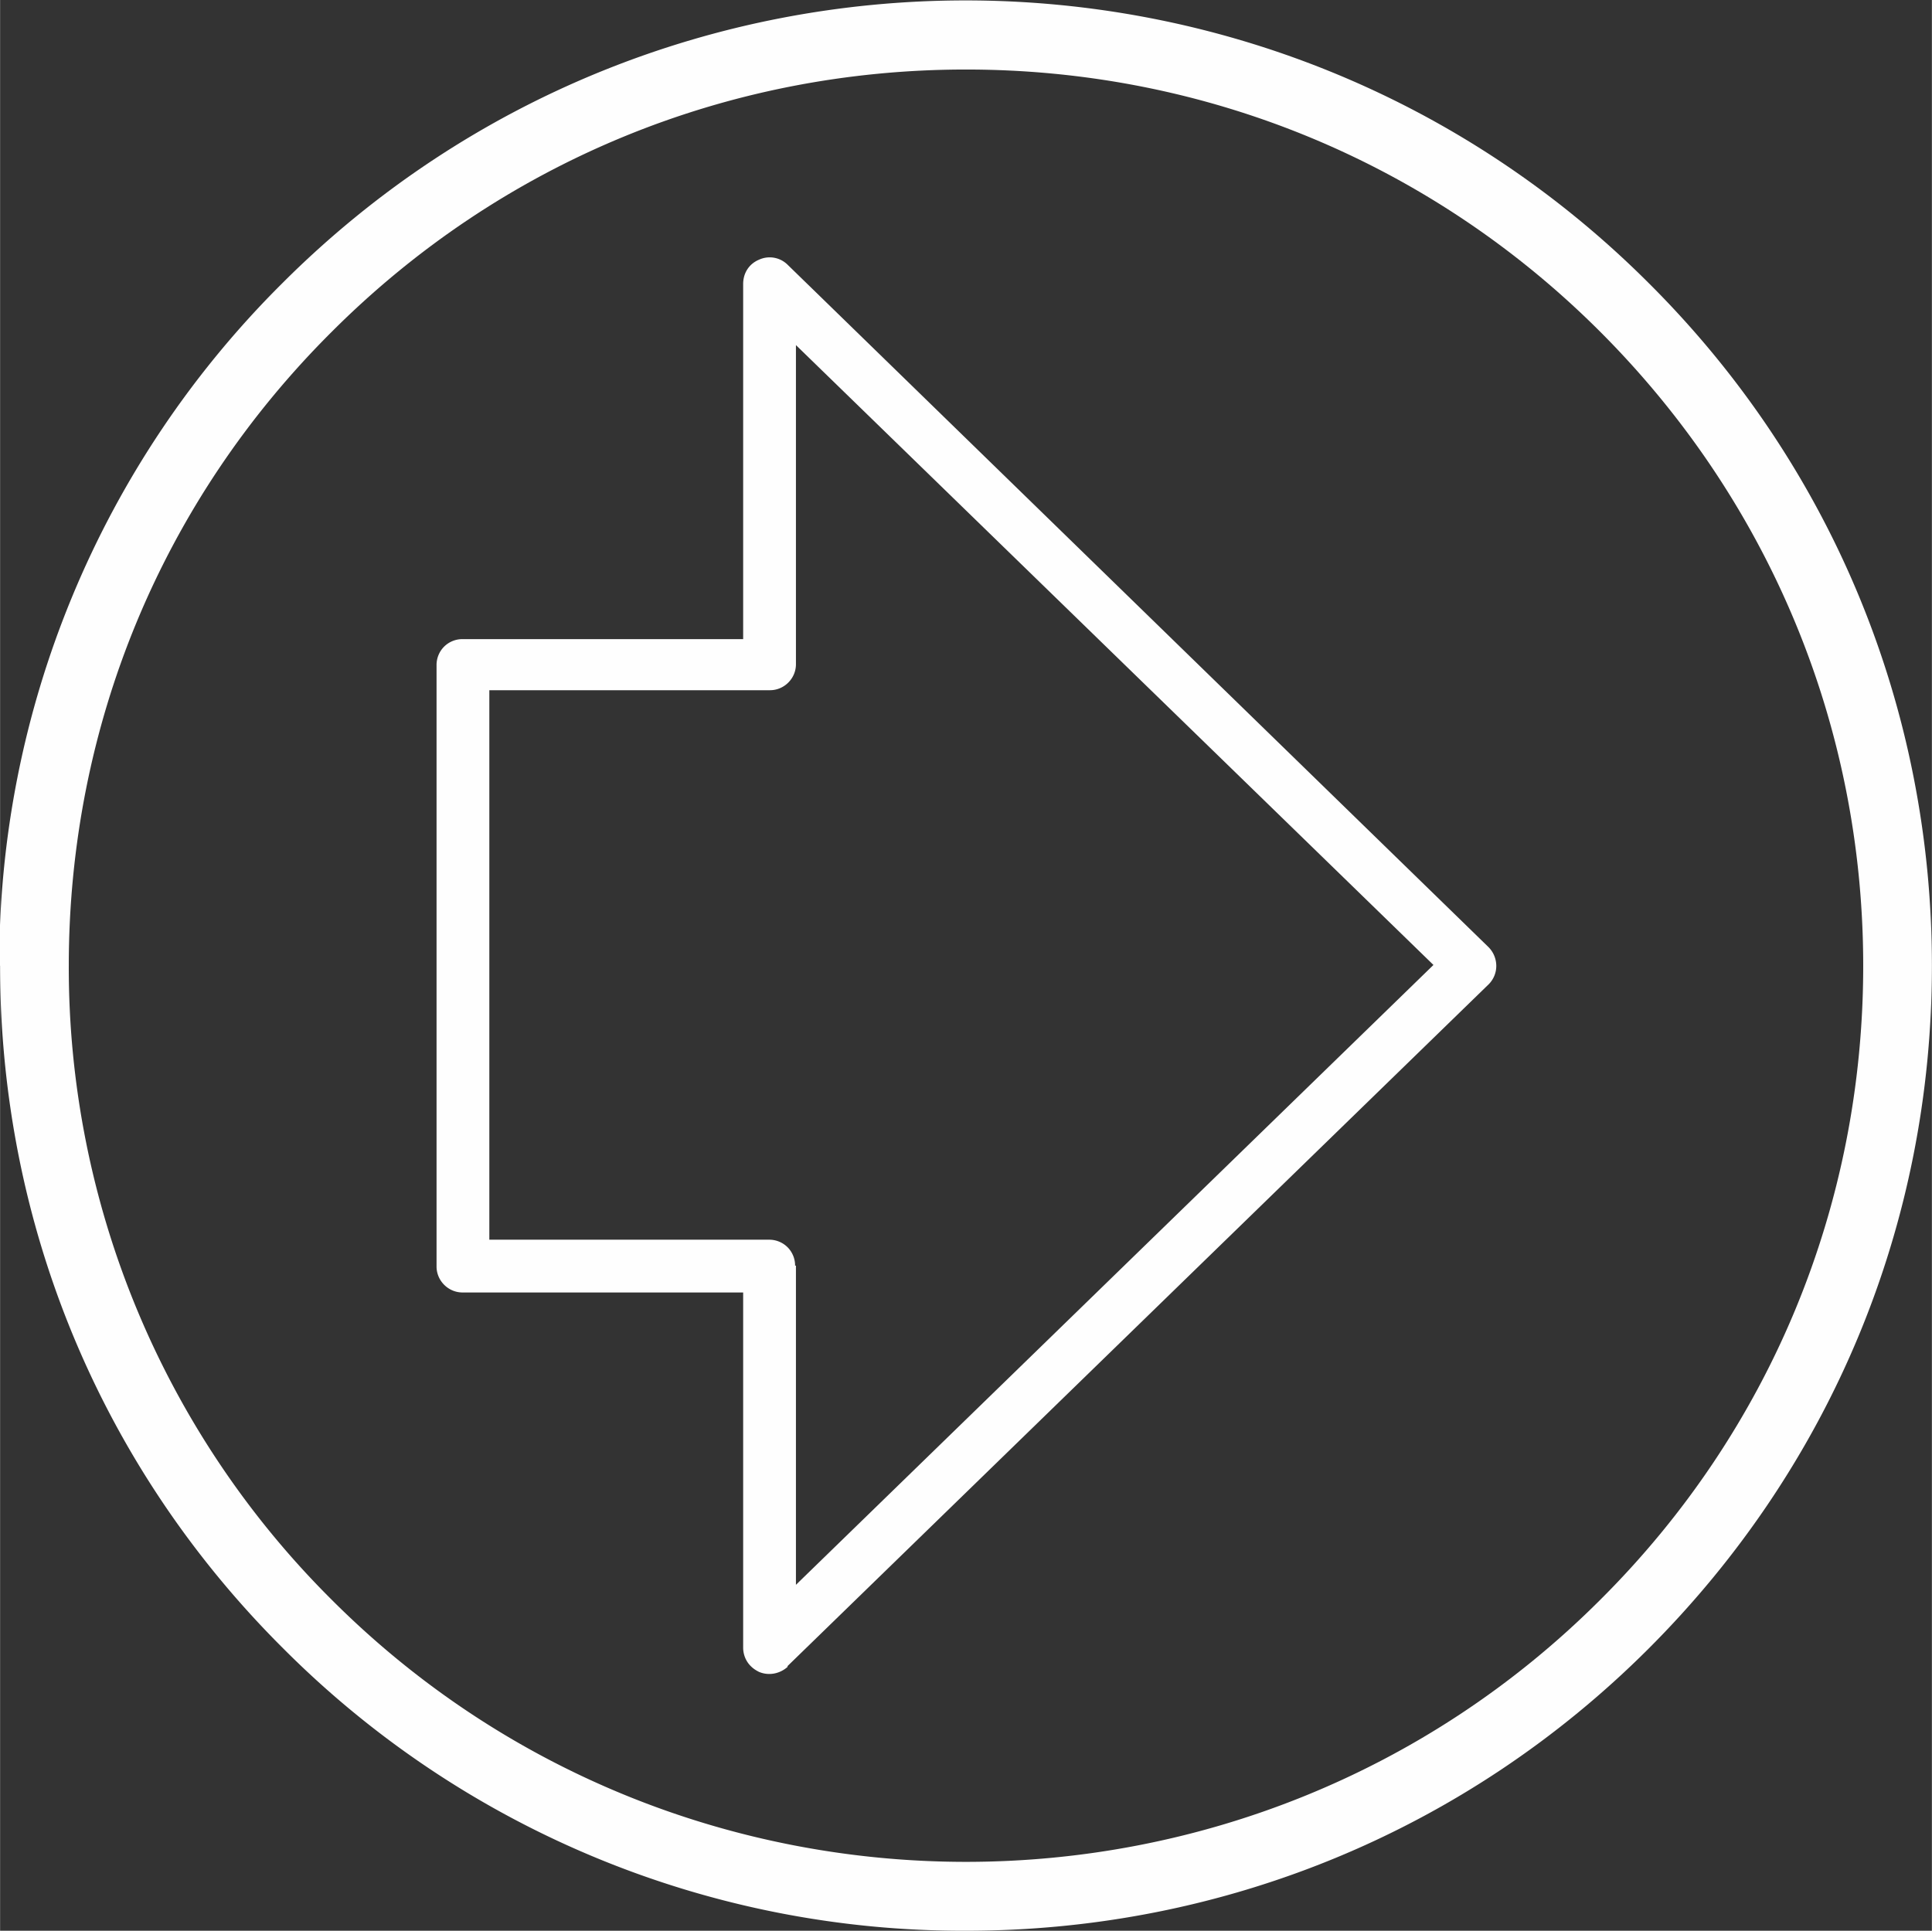 <svg xmlns="http://www.w3.org/2000/svg" width="20.81" height="20.799" viewBox="0 0 23.06 23.05" shape-rendering="geometricPrecision" text-rendering="geometricPrecision" image-rendering="optimizeQuality" fill-rule="evenodd" clip-rule="evenodd"><rect x="0" y="0" width="23.06" height="23.05" fill="#333333" stroke="none"/><defs><style>.fil0{fill:#fefefe;fill-rule:nonzero}</style></defs><g id="Layer_x0020_1"><g id="_2821652656"><path class="fil0" d="M0 11.53c0 3.08 1.2 5.98 3.38 8.15a11.46 11.46 0 008.15 3.37c3.08 0 5.98-1.2 8.15-3.37 2.18-2.18 3.38-5.07 3.38-8.15s-1.2-5.98-3.38-8.15c-4.5-4.5-11.81-4.5-16.31 0a11.445 11.445 0 00-3.38 8.15zm19.1-7.57c2.02 2.02 3.14 4.71 3.14 7.57 0 2.86-1.11 5.55-3.14 7.57-4.17 4.17-10.97 4.17-15.14 0a10.644 10.644 0 01-3.14-7.57c0-2.86 1.11-5.55 3.14-7.57C5.98 1.94 8.67.83 11.53.83c2.86 0 5.55 1.11 7.57 3.13z"/><path class="fil0" d="M9.4 19.89l8.37-8.14a.31.31 0 00.09-.22.32.32 0 00-.1-.23L9.4 3.16a.304.304 0 00-.34-.06c-.12.05-.19.16-.19.29v4.24H5.52a.31.31 0 00-.22.09.31.31 0 00-.09.22v7.18c0 .17.14.31.31.31h3.35v4.24c0 .08.03.16.09.22.03.03.06.05.1.07.12.05.25.02.34-.06zm.09-4.78a.31.31 0 00-.09-.22.31.31 0 00-.22-.09H5.84V8.24h3.35c.17 0 .31-.14.31-.31V4.12l7.61 7.4-7.61 7.4v-3.81z"/></g></g></svg>